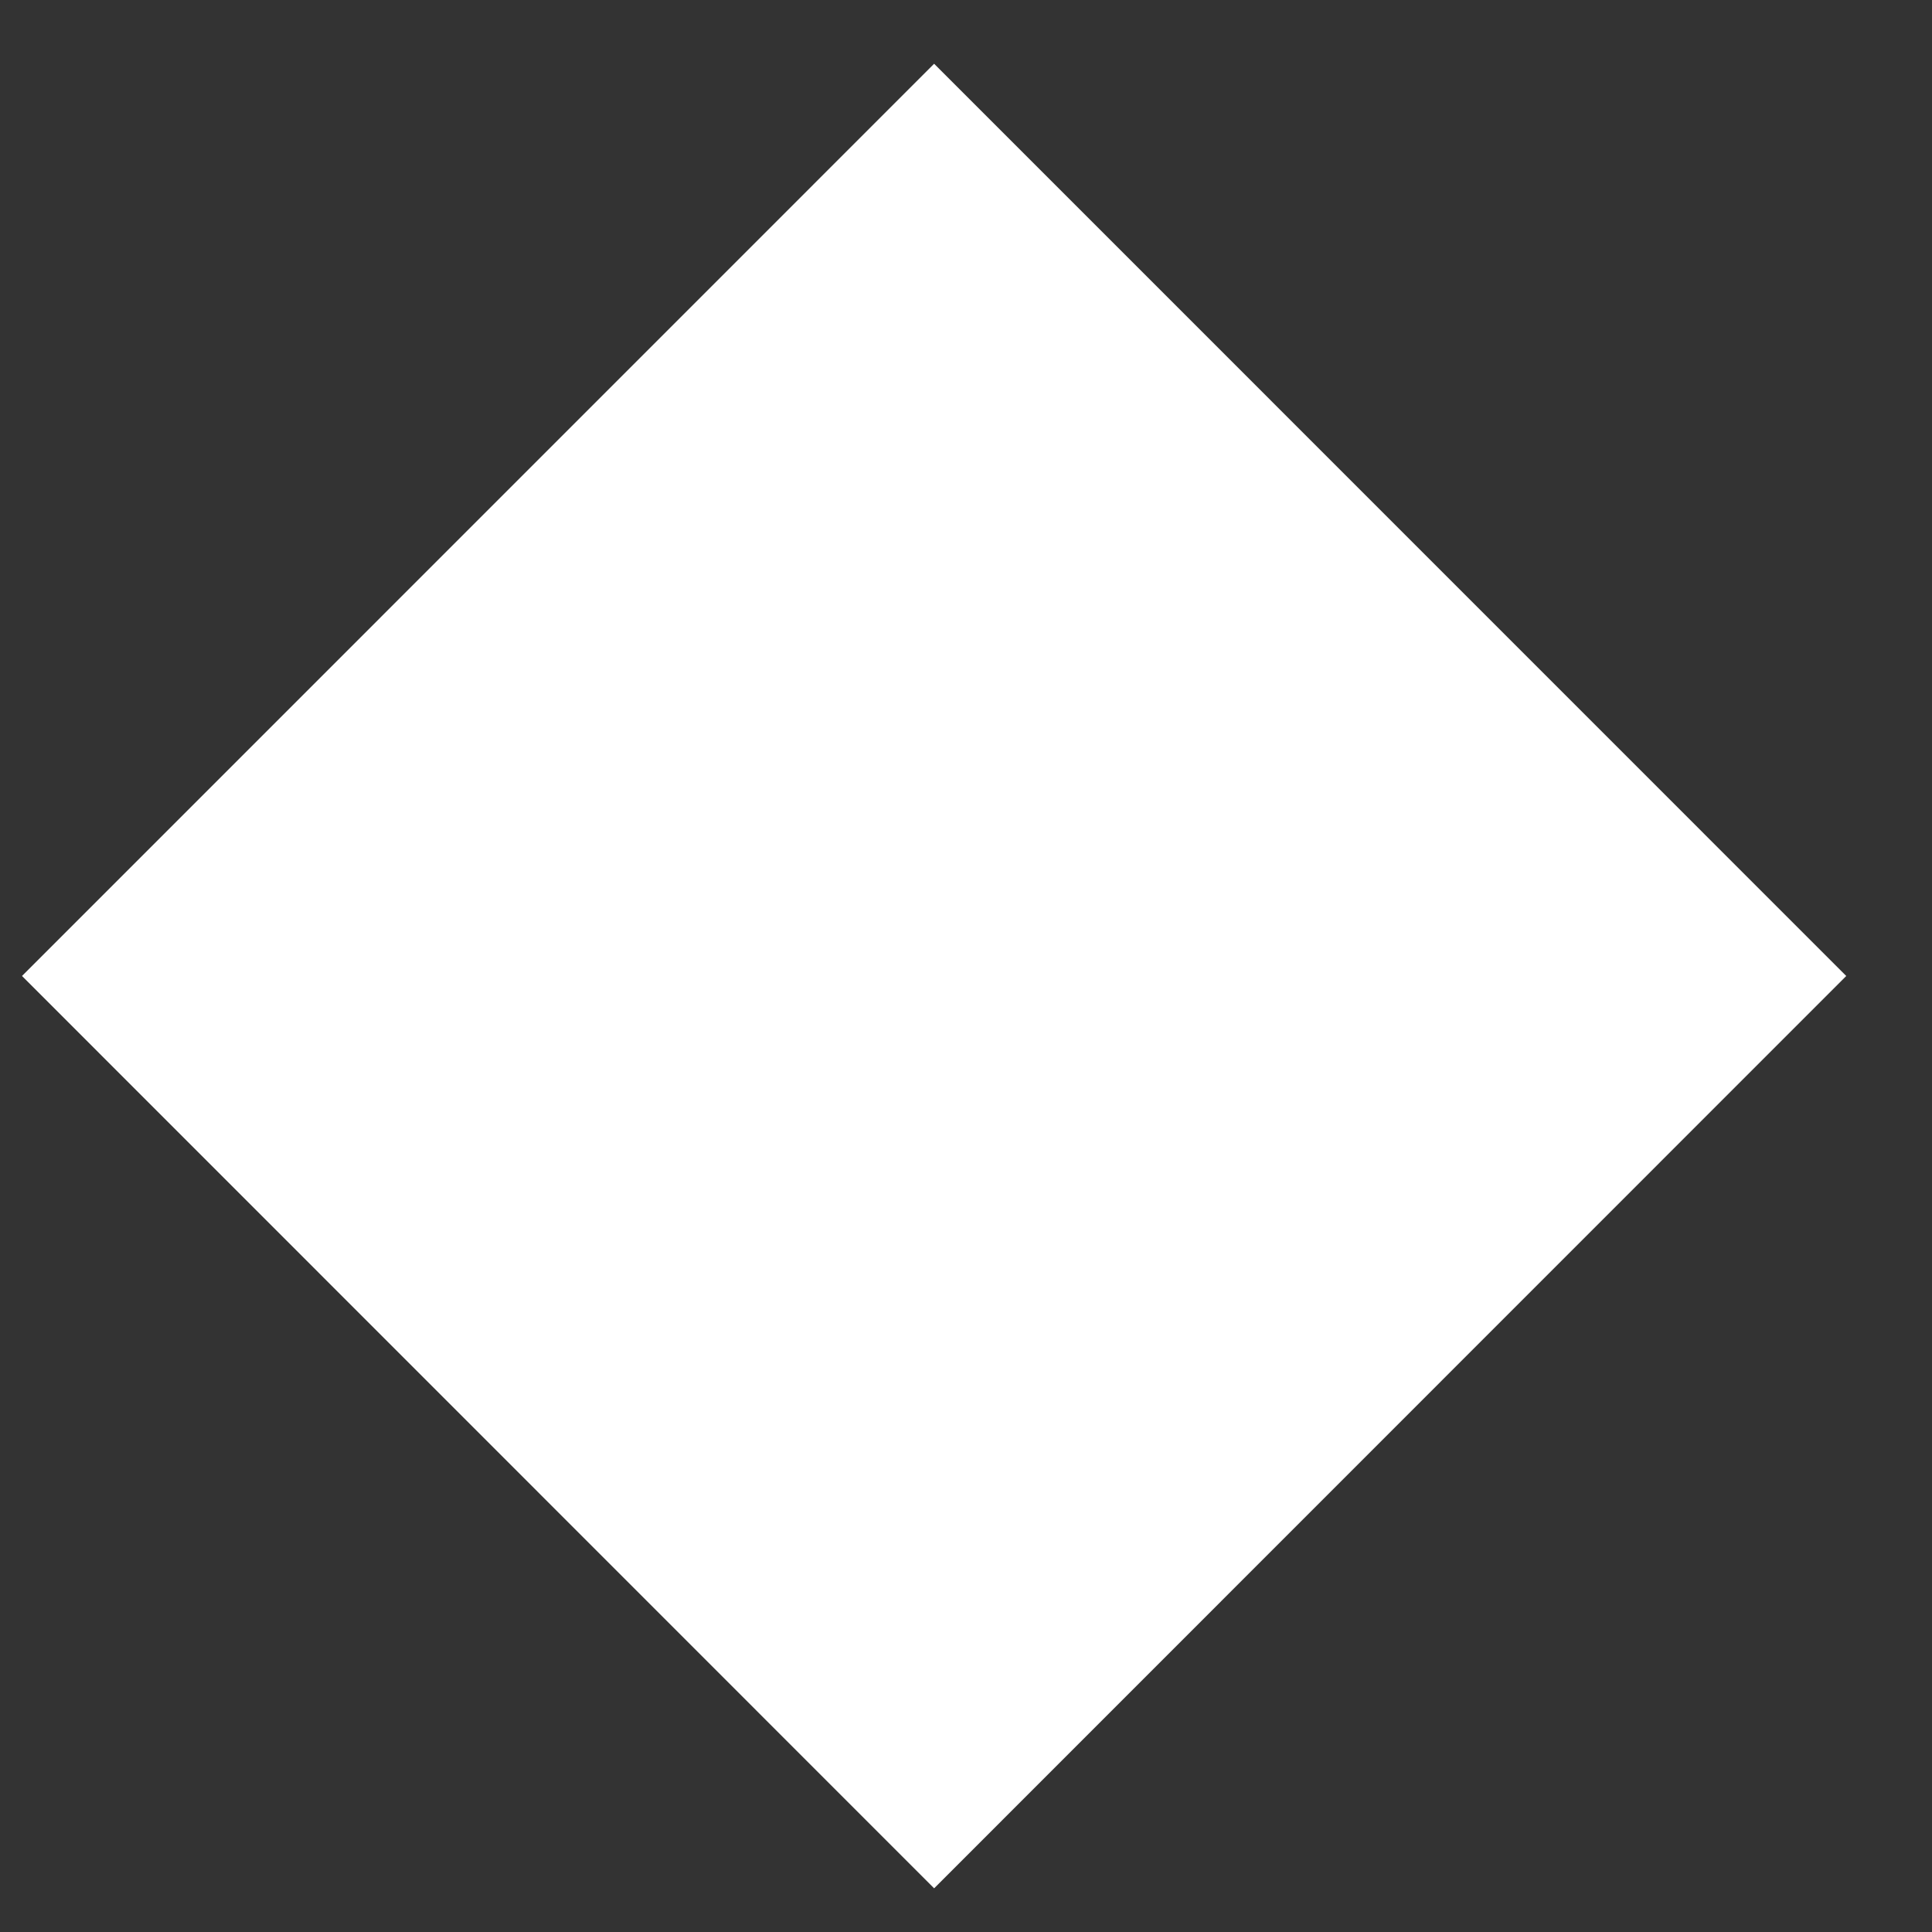 <svg xmlns="http://www.w3.org/2000/svg" width="18" height="18">
    <rect width="100%" height="100%" fill="#333333" stroke="none"/>
    <path fill="#FFF" fill-rule="evenodd" d="M8.703 17.593l-8.498-8.5L8.703.594l8.498 8.499-8.498 8.5z"/>
</svg>
